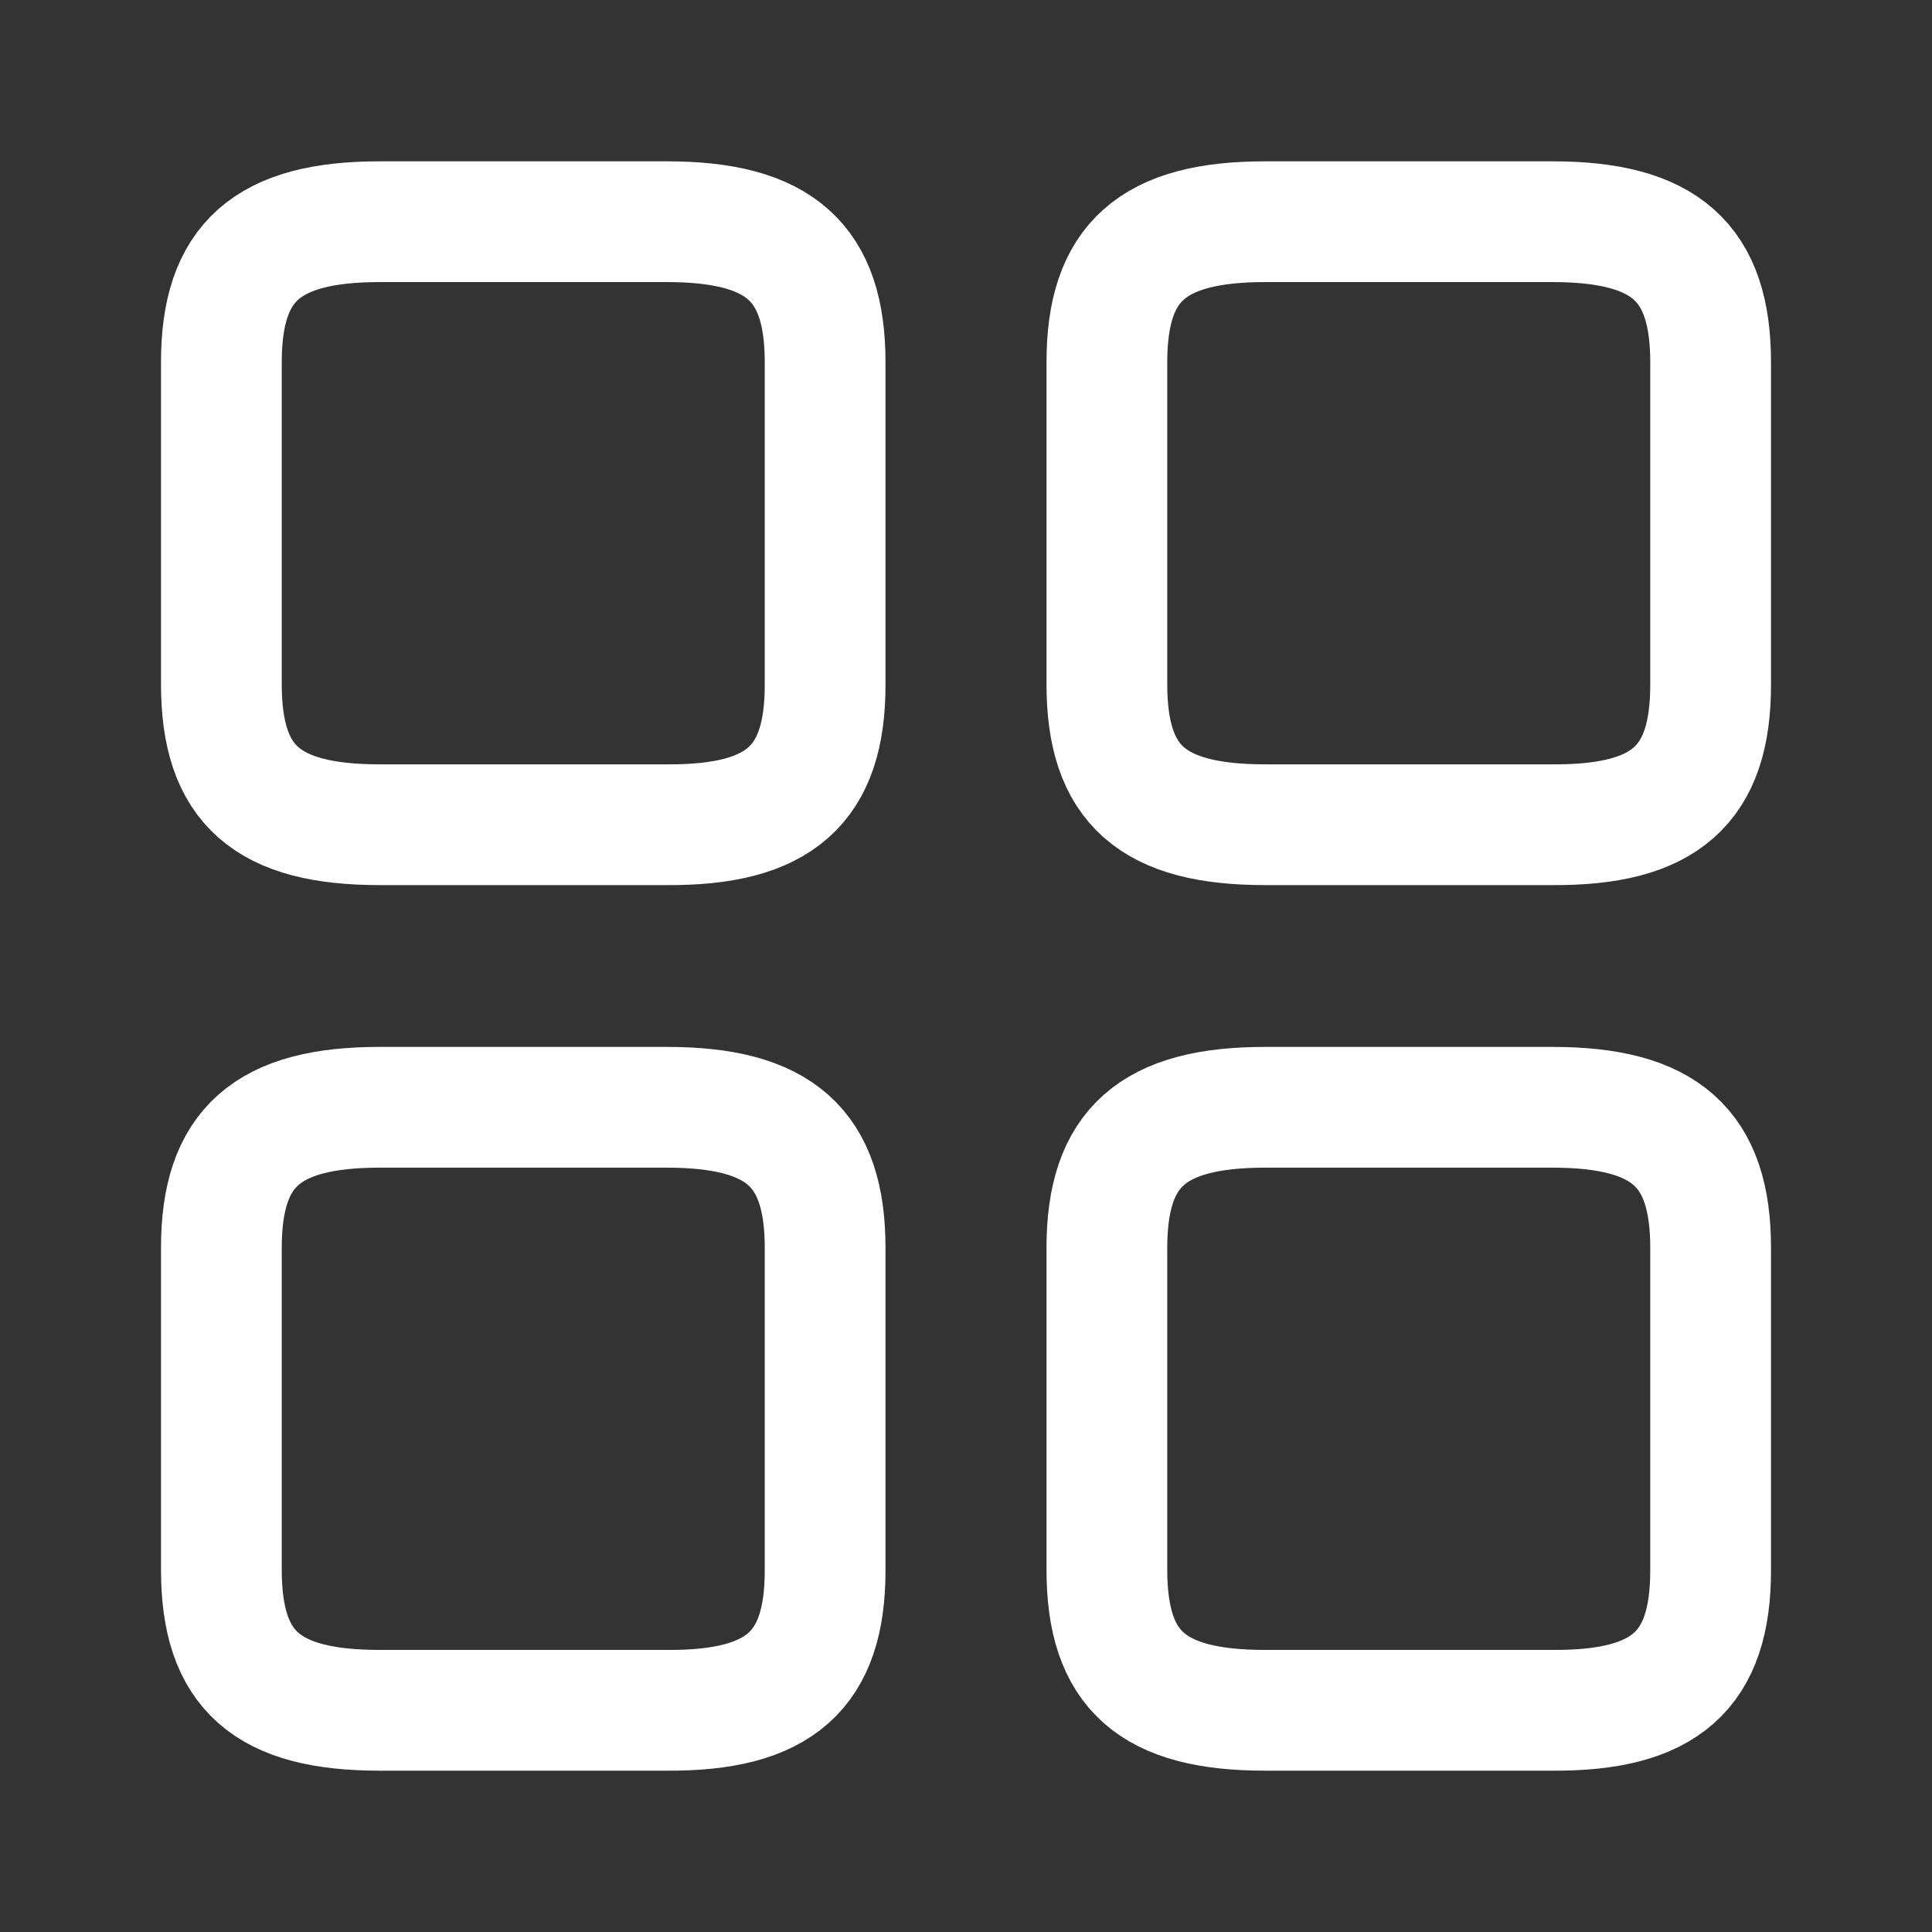 <svg width="24" height="24" viewBox="0 0 24 24" fill="none" xmlns="http://www.w3.org/2000/svg">
<rect x="0" y="0" width="24" height="24" fill="#333333" stroke="none"/>
<path d="M10.25 8.507V4.501C10.25 3.257 9.685 2.754 8.282 2.754H4.718C3.315 2.754 2.75 3.257 2.75 4.501V8.498C2.75 9.751 3.315 10.245 4.718 10.245H8.282C9.685 10.254 10.25 9.751 10.25 8.507Z" stroke="white" stroke-width="1.5" stroke-linecap="round" stroke-linejoin="round"/>
<path d="M10.25 19.508V15.502C10.25 14.258 9.685 13.755 8.282 13.755H4.718C3.315 13.755 2.75 14.258 2.75 15.502V19.499C2.75 20.752 3.315 21.246 4.718 21.246H8.282C9.685 21.255 10.25 20.752 10.25 19.508Z" stroke="white" stroke-width="1.5" stroke-linecap="round" stroke-linejoin="round"/>
<path d="M21.25 8.507V4.501C21.25 3.257 20.685 2.754 19.282 2.754H15.718C14.315 2.754 13.75 3.257 13.75 4.501V8.498C13.75 9.751 14.315 10.245 15.718 10.245H19.282C20.685 10.254 21.25 9.751 21.25 8.507Z" stroke="white" stroke-width="1.5" stroke-linecap="round" stroke-linejoin="round"/>
<path d="M21.25 19.508V15.502C21.25 14.258 20.685 13.755 19.282 13.755H15.718C14.315 13.755 13.75 14.258 13.75 15.502V19.499C13.75 20.752 14.315 21.246 15.718 21.246H19.282C20.685 21.255 21.25 20.752 21.25 19.508Z" stroke="white" stroke-width="1.5" stroke-linecap="round" stroke-linejoin="round"/>
</svg>
